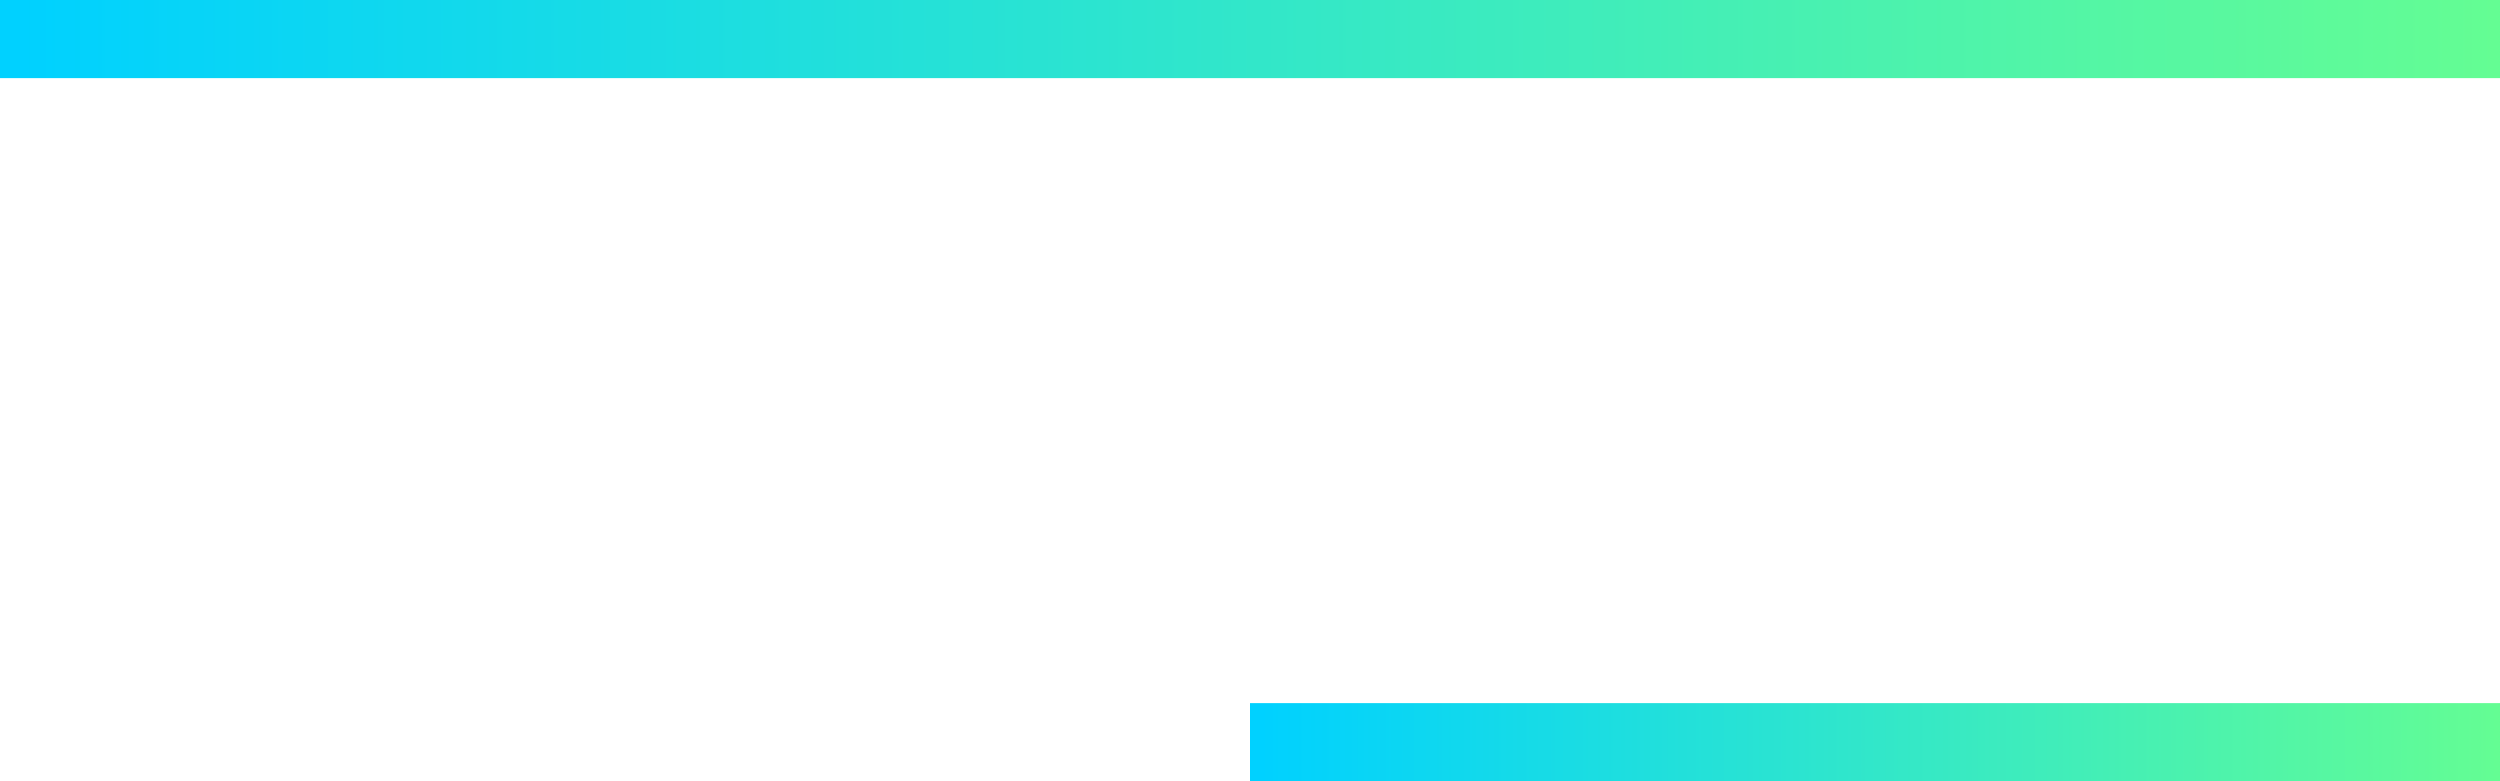 <svg
                width="32"
                height="10"
                viewBox="0 0 32 10"
                fill="none"
                xmlns="http://www.w3.org/2000/svg"
              >
                <rect
                  width="32"
                  height="1"
                  fill="url(#paint0_linear_547_770)"
                />
                <rect
                  x="16"
                  y="9"
                  width="16"
                  height="1"
                  fill="url(#paint1_linear_547_770)"
                />
                <defs>
                  <linearGradient
                    id="paint0_linear_547_770"
                    x1="0.225"
                    y1="0.5"
                    x2="32"
                    y2="0.5"
                    gradientUnits="userSpaceOnUse"
                  >
                    <stop stop-color="#00D1FF" />
                    <stop offset="1" stop-color="#64FD93" />
                  </linearGradient>
                  <linearGradient
                    id="paint1_linear_547_770"
                    x1="16.113"
                    y1="9.5"
                    x2="32"
                    y2="9.5"
                    gradientUnits="userSpaceOnUse"
                  >
                    <stop stop-color="#00D1FF" />
                    <stop offset="1" stop-color="#64FD93" />
                  </linearGradient>
                </defs>
              </svg>